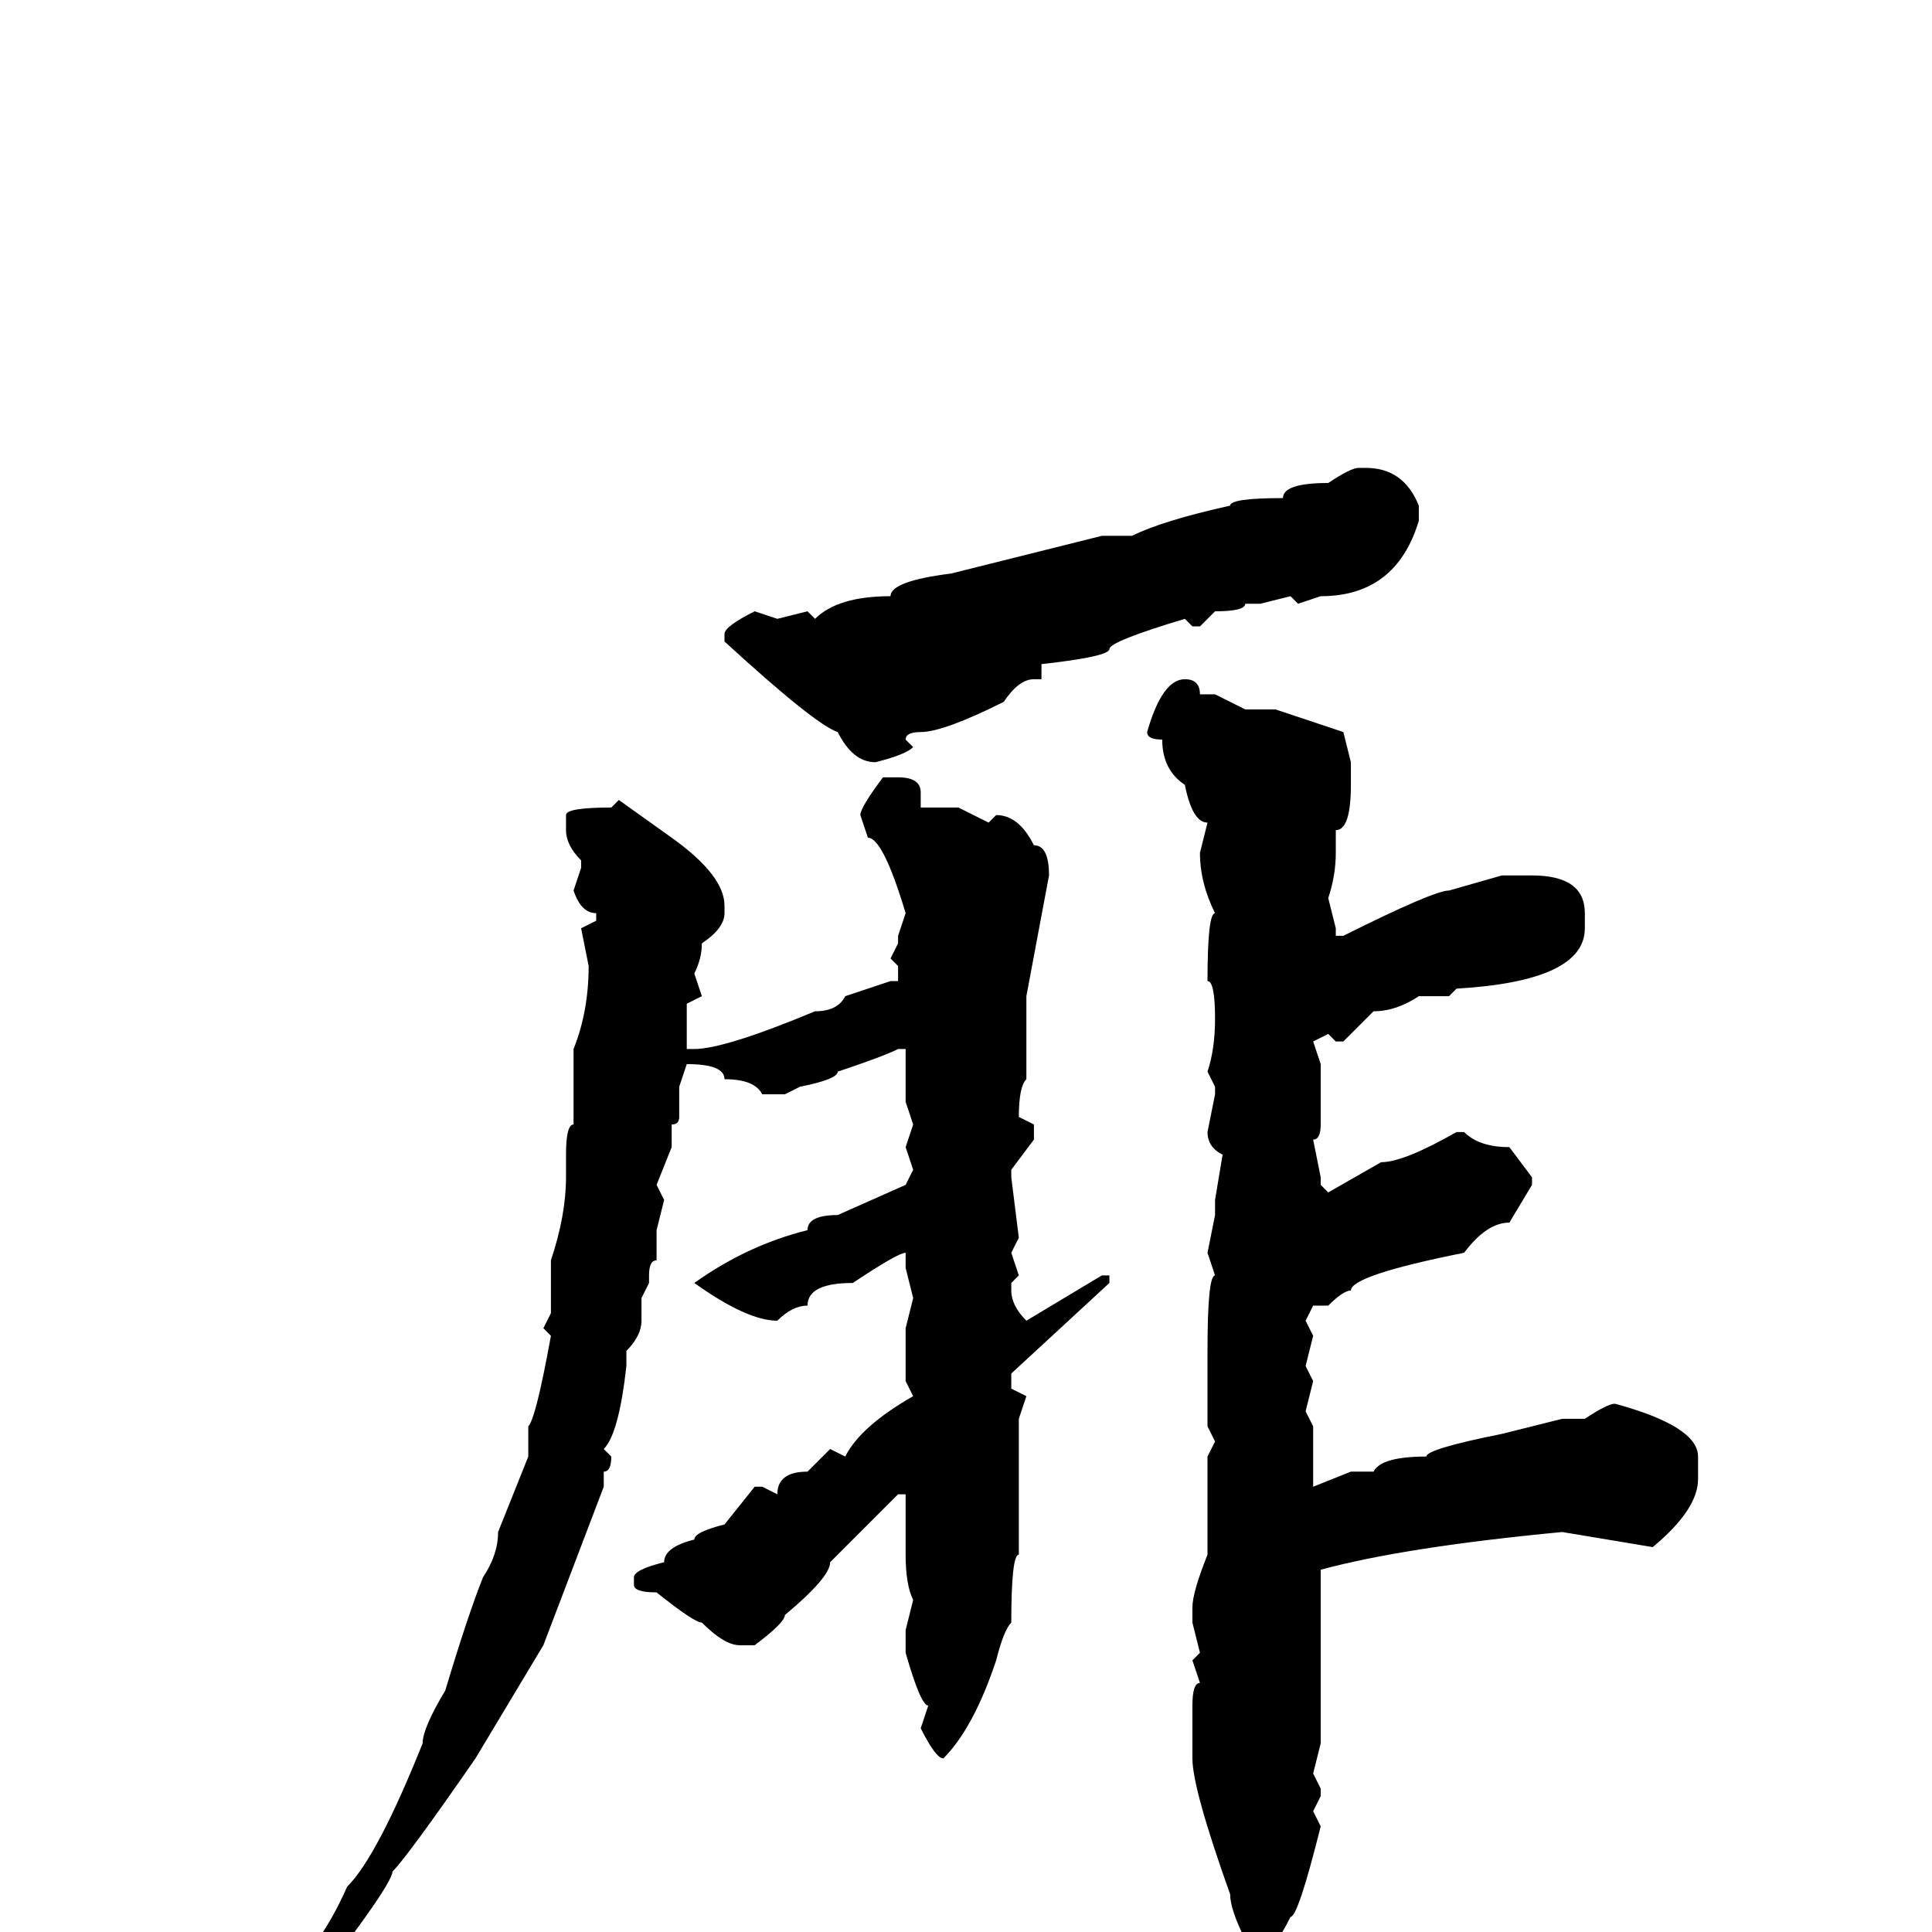 <svg xmlns="http://www.w3.org/2000/svg" viewBox="0 -256 256 256">
	<path fill="#000000" d="M180 -194H181Q186 -194 188 -189V-187Q185 -177 175 -177L172 -176L171 -177L167 -176H165Q165 -175 161 -175L159 -173H158L157 -174Q147 -171 147 -170Q147 -169 138 -168V-166H137Q135 -166 133 -163Q125 -159 122 -159Q120 -159 120 -158L121 -157Q120 -156 116 -155Q113 -155 111 -159Q108 -160 96 -171V-172Q96 -173 100 -175L103 -174L107 -175L108 -174Q111 -177 118 -177Q118 -179 126 -180L146 -185H150Q154 -187 163 -189Q163 -190 170 -190Q170 -192 176 -192Q179 -194 180 -194ZM157 -166Q159 -166 159 -164H161L165 -162H169L178 -159L179 -155V-153V-152Q179 -146 177 -146V-144V-143Q177 -140 176 -137L177 -133V-132H178Q190 -138 192 -138L199 -140H200H203Q210 -140 210 -135V-133Q210 -126 193 -125L192 -124H188Q185 -122 182 -122L178 -118H177L176 -119L174 -118L175 -115V-114V-112V-111V-107Q175 -105 174 -105L175 -100V-99L176 -98L183 -102Q186 -102 193 -106H194Q196 -104 200 -104L203 -100V-99L200 -94Q197 -94 194 -90Q179 -87 179 -85Q178 -85 176 -83H175H174L173 -81L174 -79L173 -75L174 -73L173 -69L174 -67V-64V-63V-62V-59L179 -61H182Q183 -63 189 -63Q189 -64 199 -66L207 -68H210Q213 -70 214 -70Q225 -67 225 -63V-61V-60Q225 -56 219 -51L207 -53Q186 -51 175 -48V-38V-36V-35V-30V-25L174 -21L175 -19V-18L174 -16L175 -14Q172 -2 171 -2Q169 2 168 2H166L165 1Q163 -3 163 -5Q158 -19 158 -23V-30Q158 -33 159 -33L158 -36L159 -37L158 -41V-43Q158 -45 160 -50V-51V-57V-59V-61V-63L161 -65L160 -67V-68V-75V-77Q160 -87 161 -87L160 -90L161 -95V-97L162 -103Q160 -104 160 -106L161 -111V-112L160 -114Q161 -117 161 -121Q161 -126 160 -126Q160 -135 161 -135Q159 -139 159 -143L160 -147Q158 -147 157 -152Q154 -154 154 -158Q152 -158 152 -159Q154 -166 157 -166ZM117 -153H119Q122 -153 122 -151V-149H126H127L131 -147L132 -148Q135 -148 137 -144Q139 -144 139 -140L136 -124V-116V-113Q135 -112 135 -108L137 -107V-105L134 -101V-100L135 -92L134 -90L135 -87L134 -86V-85Q134 -83 136 -81L146 -87H147V-86L134 -74V-72L136 -71L135 -68V-62V-54V-50Q134 -50 134 -41Q133 -40 132 -36Q129 -27 125 -23Q124 -23 122 -27L123 -30Q122 -30 120 -37V-40L121 -44Q120 -46 120 -50V-58H119L110 -49Q110 -47 104 -42Q104 -41 100 -38H98Q96 -38 93 -41Q92 -41 87 -45Q84 -45 84 -46V-47Q84 -48 88 -49Q88 -51 92 -52Q92 -53 96 -54L100 -59H101L103 -58Q103 -61 107 -61L110 -64L112 -63Q114 -67 121 -71L120 -73V-80L121 -84L120 -88V-90Q119 -90 113 -86Q107 -86 107 -83Q105 -83 103 -81Q99 -81 92 -86Q99 -91 107 -93Q107 -95 111 -95L120 -99L121 -101L120 -104L121 -107L120 -110V-112V-116V-117H119Q117 -116 111 -114Q111 -113 106 -112L104 -111H101Q100 -113 96 -113Q96 -115 91 -115L90 -112V-108Q90 -107 89 -107V-104L87 -99L88 -97L87 -93V-89Q86 -89 86 -87V-86L85 -84V-81Q85 -79 83 -77V-75Q82 -66 80 -64L81 -63Q81 -61 80 -61V-59L72 -38L63 -23Q54 -10 52 -8Q52 -6 37 13Q33 18 31 18L30 16Q34 12 37 6Q42 3 46 -6Q50 -10 56 -25Q56 -27 59 -32Q62 -42 64 -47Q66 -50 66 -53L70 -63V-67Q71 -68 73 -79L72 -80L73 -82V-89Q75 -95 75 -100V-103Q75 -107 76 -107V-113V-117Q78 -122 78 -128L77 -133L79 -134V-135Q77 -135 76 -138L77 -141V-142Q75 -144 75 -146V-148Q75 -149 81 -149L82 -150L89 -145Q96 -140 96 -136V-135Q96 -133 93 -131Q93 -129 92 -127L93 -124L91 -123V-119V-118V-117H92Q96 -117 108 -122Q111 -122 112 -124L118 -126H119V-128L118 -129L119 -131V-132L120 -135Q117 -145 115 -145L114 -148Q114 -149 117 -153Z"/>
</svg>